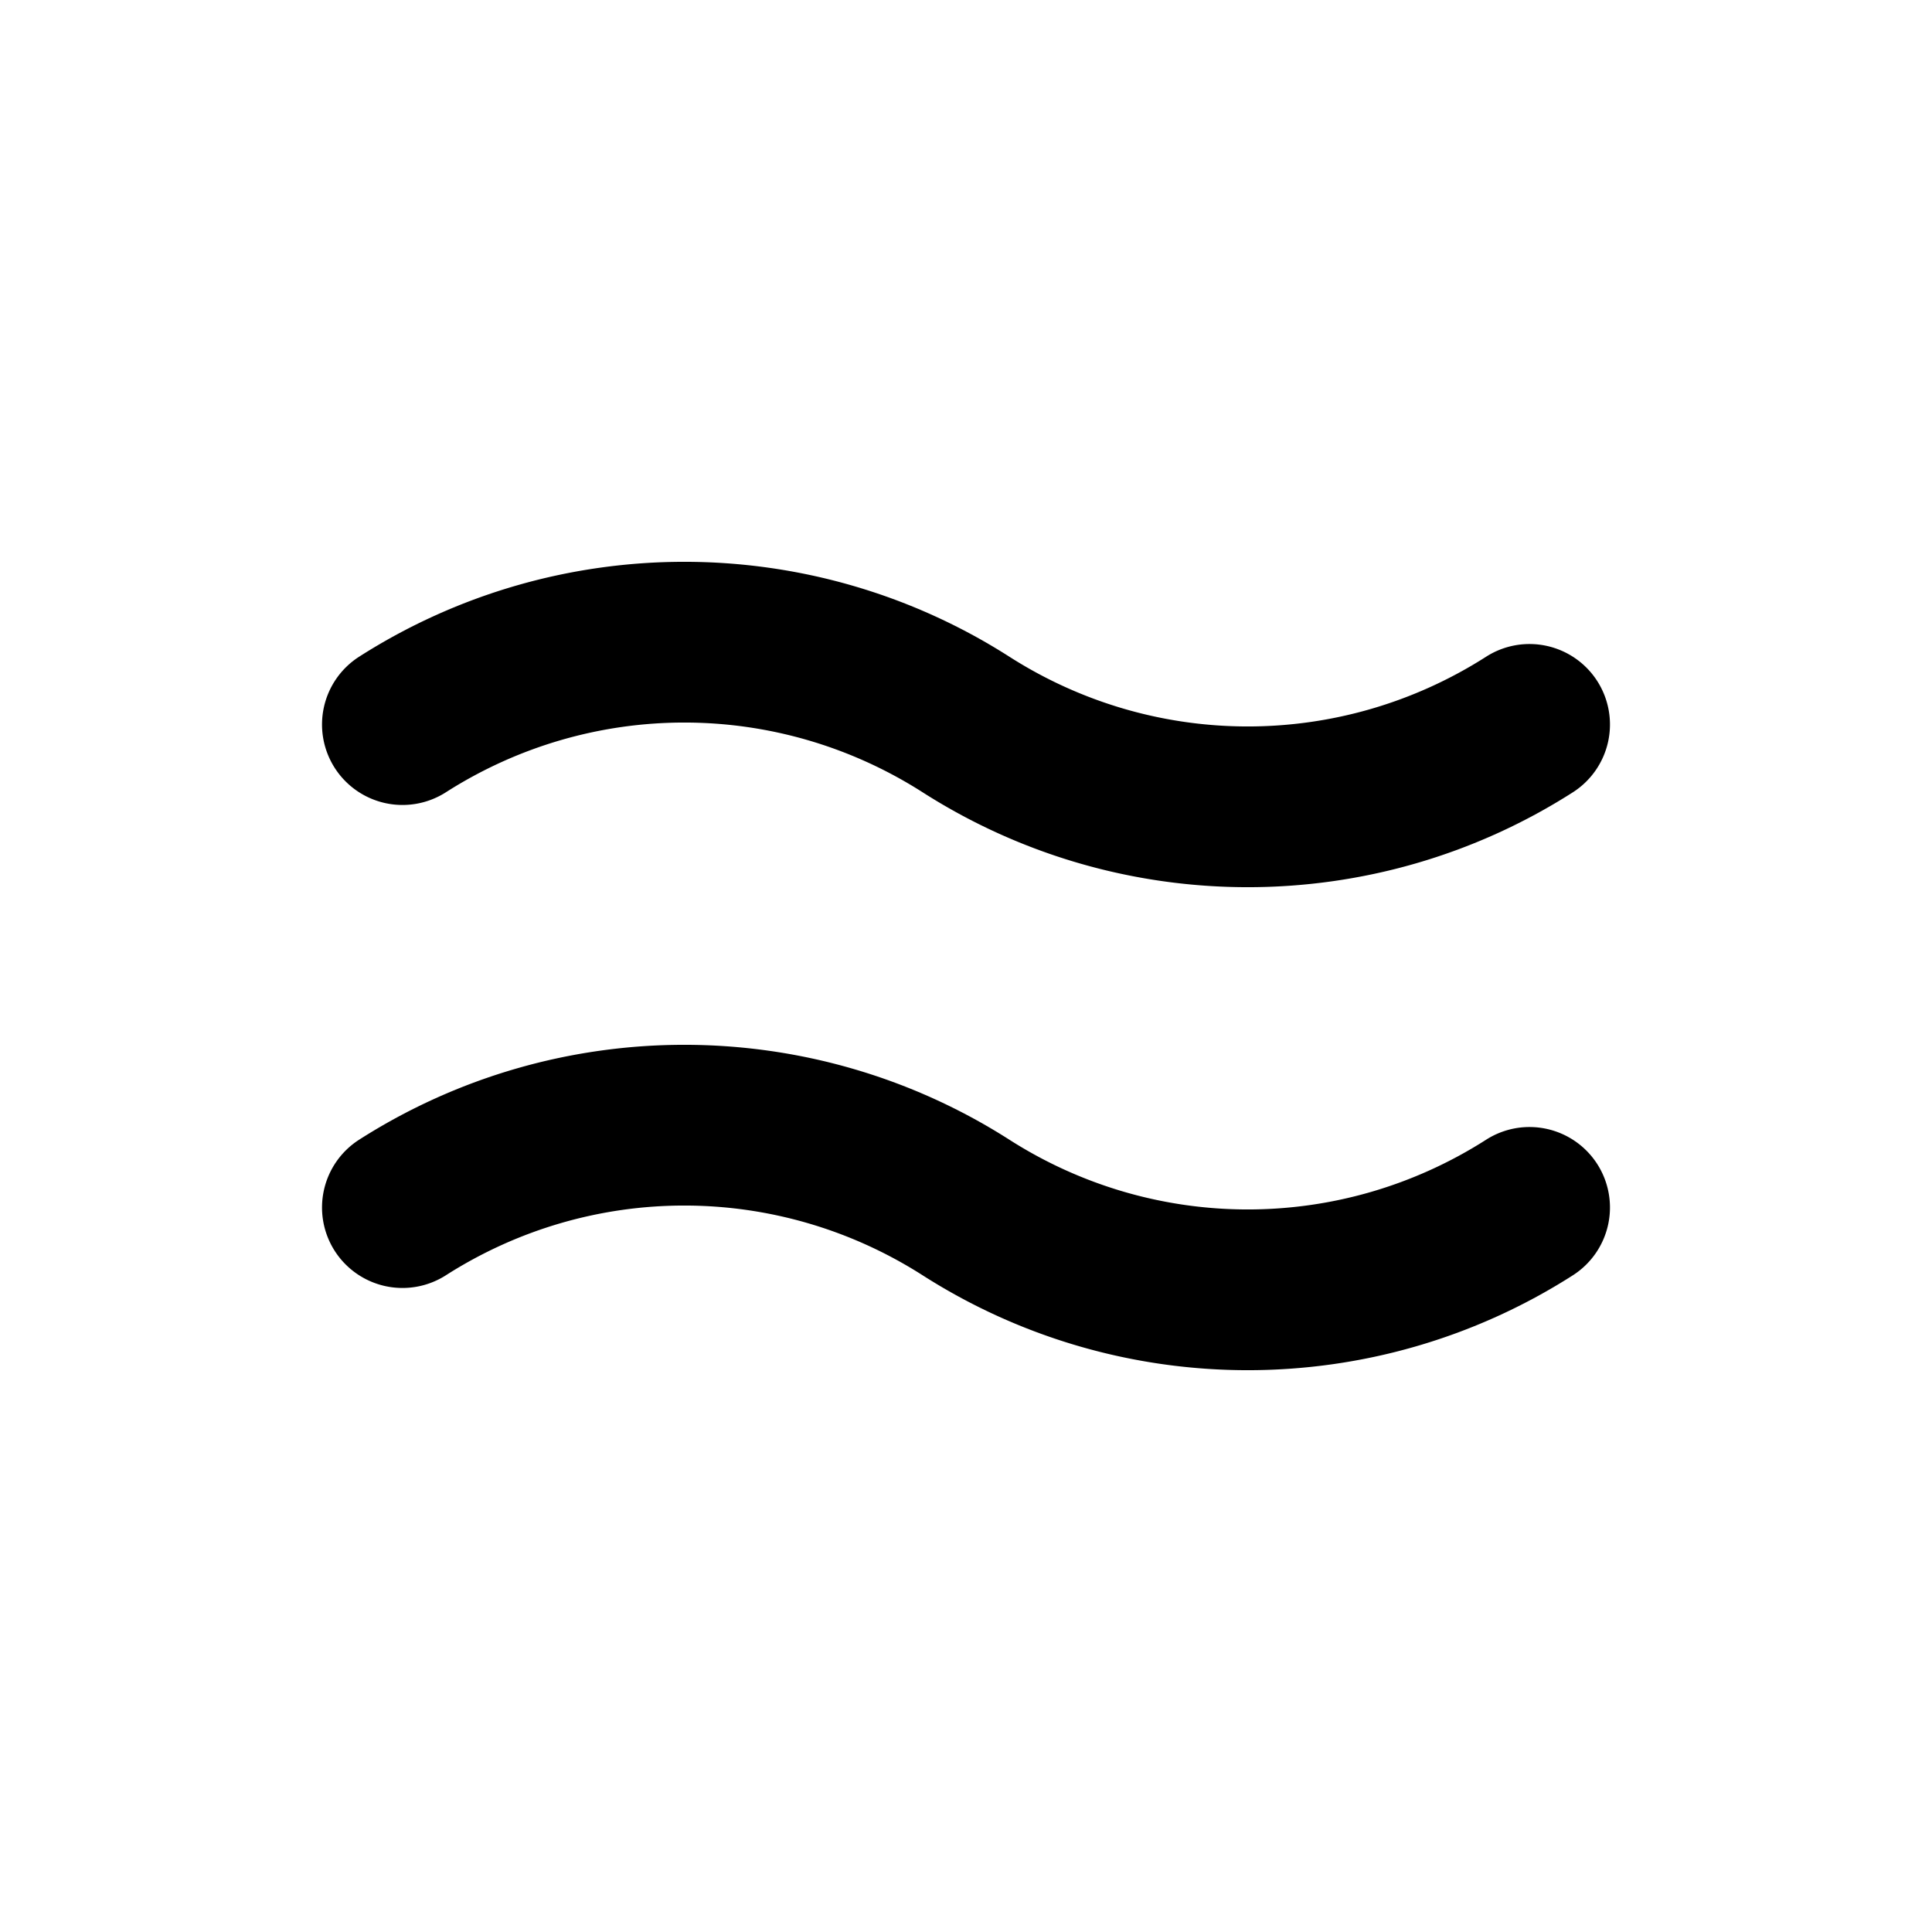 <?xml version="1.0" encoding="UTF-8" standalone="no"?>
<svg xmlns="http://www.w3.org/2000/svg" xmlns:svg="http://www.w3.org/2000/svg" width="24" height="24" viewBox="0 0 24 24" fill="currentColor" tags="about,calculate,math,operater" categories="math">
  <path d="M 8.5 6.979 C 7.096 6.979 5.691 7.372 4.461 8.158 A 1 1 0 0 0 4.158 9.539 A 1 1 0 0 0 5.539 9.842 C 7.347 8.687 9.653 8.687 11.461 9.842 C 13.921 11.414 17.079 11.414 19.539 9.842 A 1 1 0 0 0 19.842 8.461 A 1 1 0 0 0 18.461 8.158 C 16.653 9.313 14.347 9.313 12.539 8.158 C 11.309 7.372 9.904 6.979 8.5 6.979 z M 8.5 12.979 C 7.096 12.979 5.691 13.372 4.461 14.158 A 1 1 0 0 0 4.158 15.539 A 1 1 0 0 0 5.539 15.842 C 7.347 14.687 9.653 14.687 11.461 15.842 C 13.921 17.414 17.079 17.414 19.539 15.842 A 1 1 0 0 0 19.842 14.461 A 1 1 0 0 0 18.461 14.158 C 16.653 15.313 14.347 15.313 12.539 14.158 C 11.309 13.372 9.904 12.979 8.5 12.979 z "/>
</svg>
